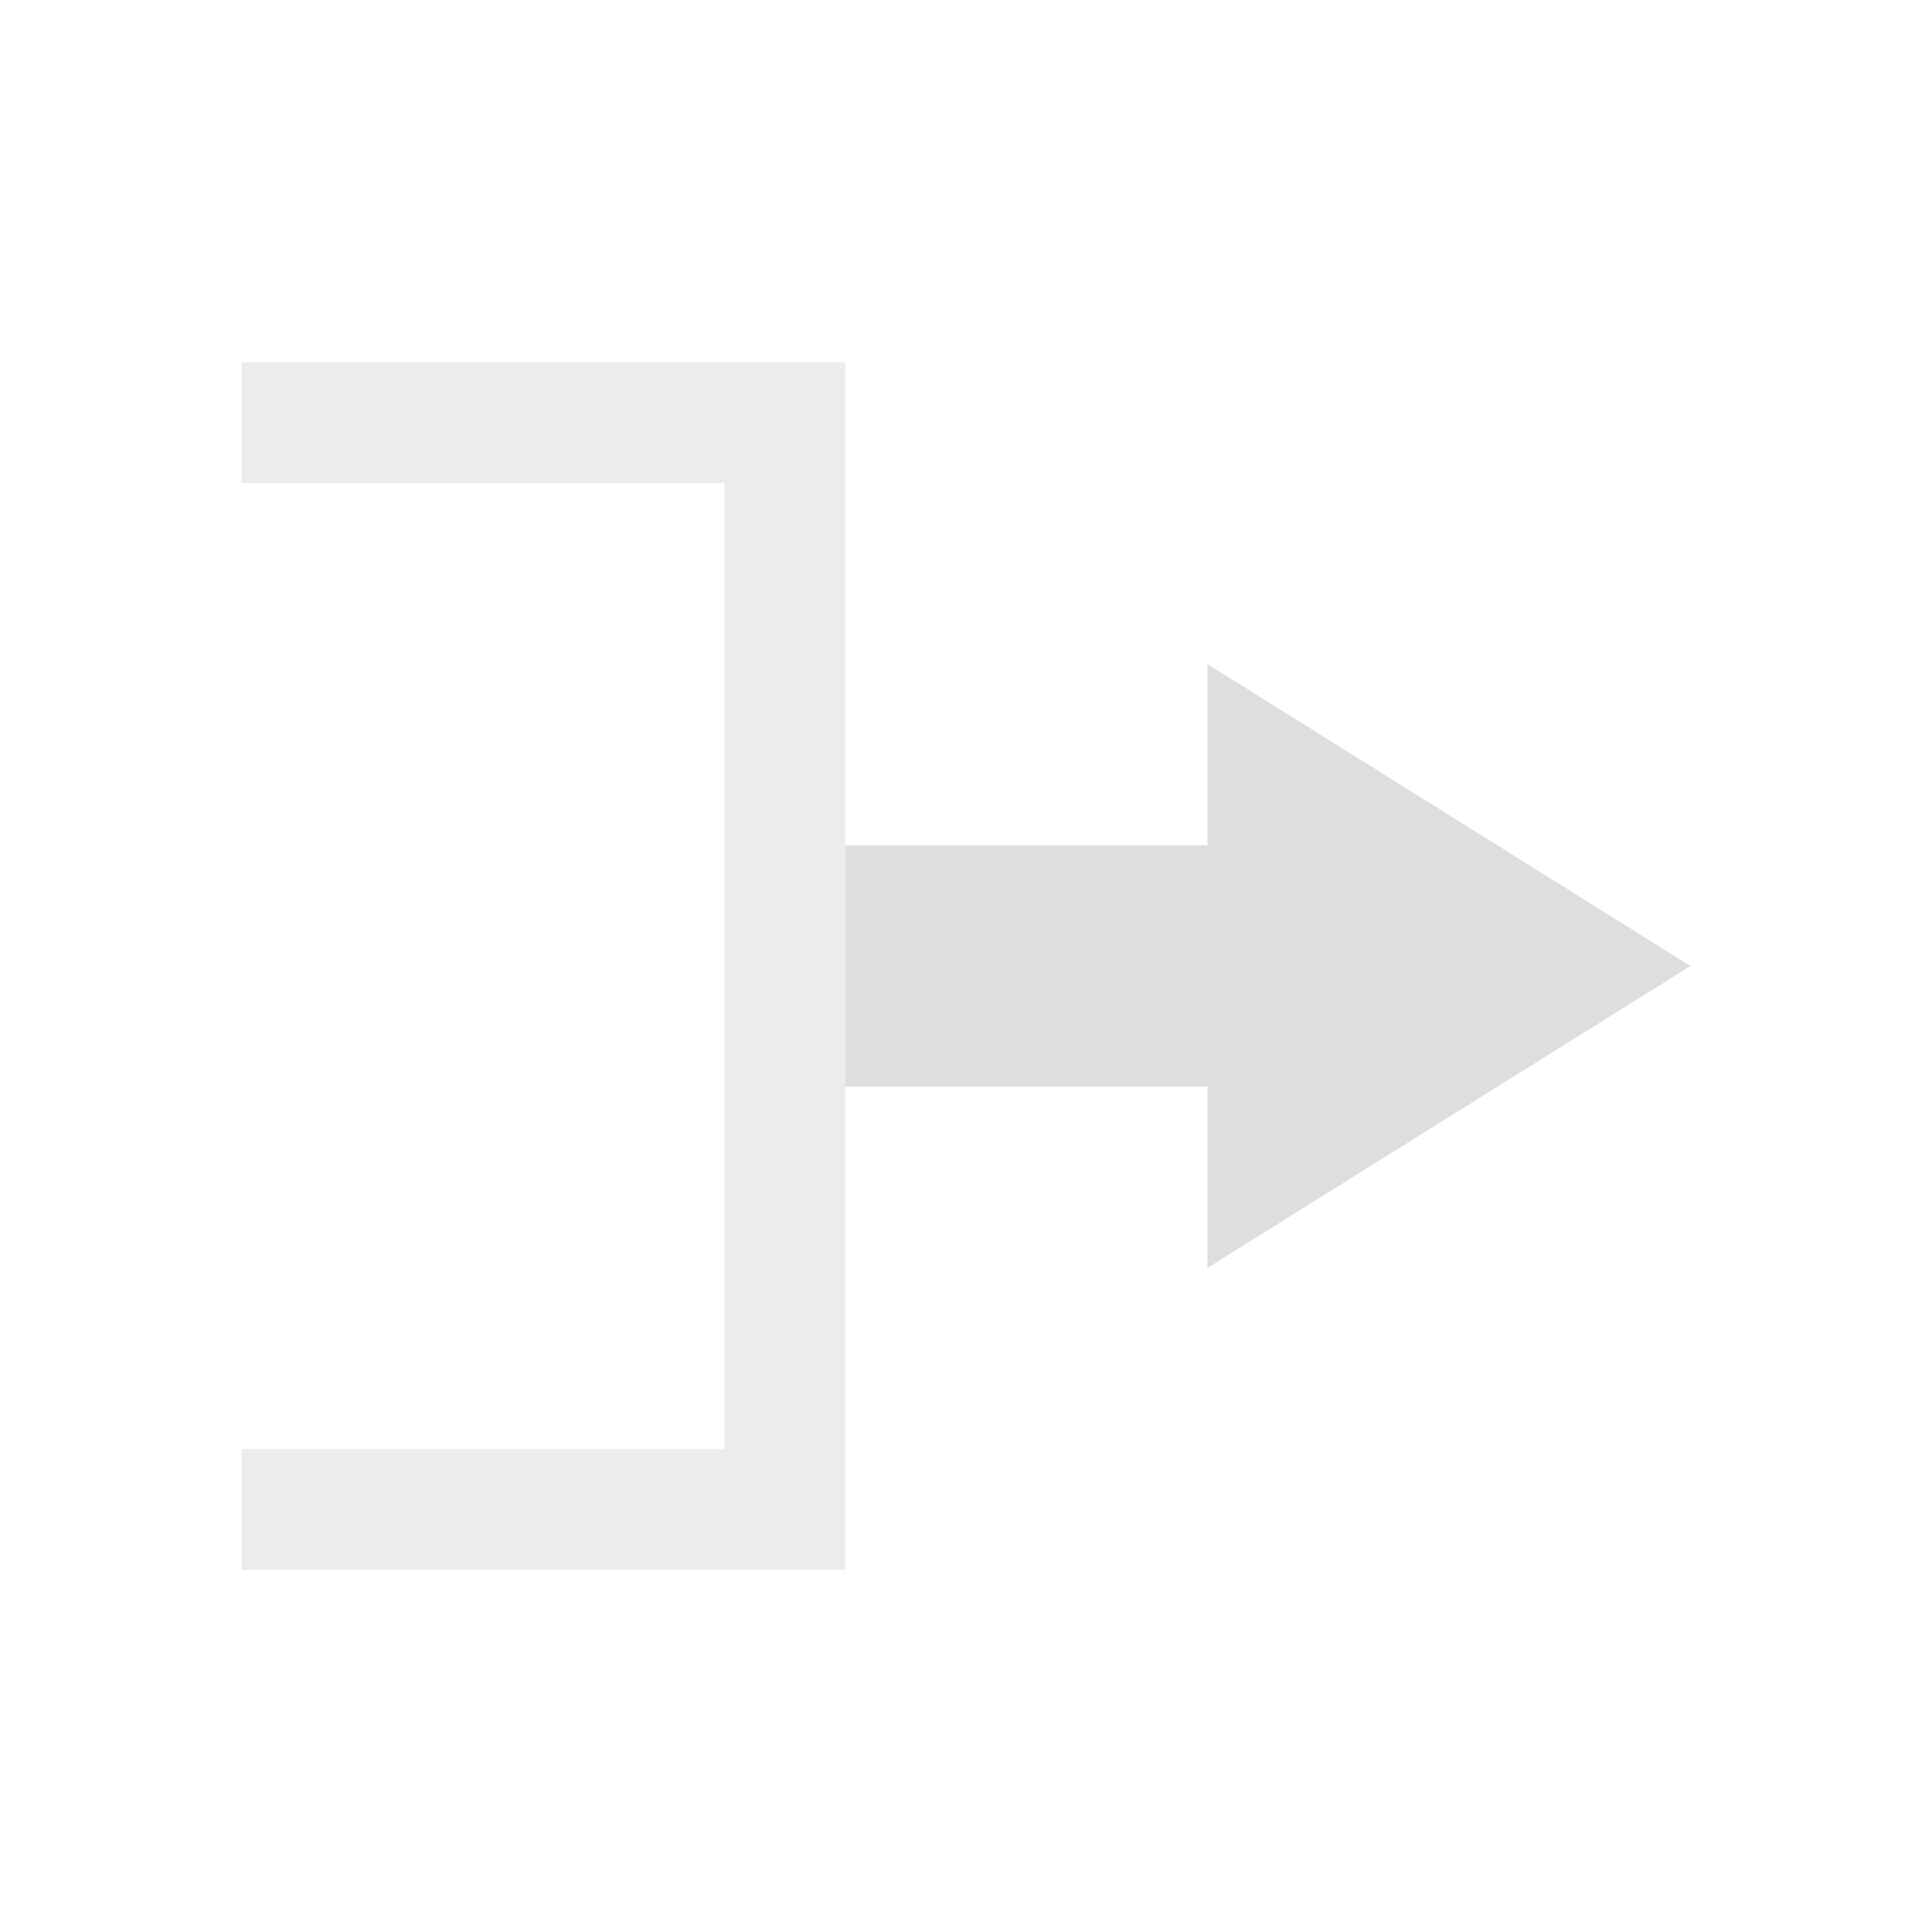 <?xml version="1.0" encoding="UTF-8" standalone="no"?>
<svg
   xmlns:dc="http://purl.org/dc/elements/1.1/"
   xmlns:cc="http://creativecommons.org/ns#"
   xmlns:rdf="http://www.w3.org/1999/02/22-rdf-syntax-ns#"
   xmlns:svg="http://www.w3.org/2000/svg"
   xmlns="http://www.w3.org/2000/svg"
   xmlns:sodipodi="http://sodipodi.sourceforge.net/DTD/sodipodi-0.dtd"
   xmlns:inkscape="http://www.inkscape.org/namespaces/inkscape"
   viewBox="0 0 22 22"
   version="1.1"
   id="svg6"
   sodipodi:docname="kr_combine.svg"
   inkscape:version="0.92+devel (9279f97481, 2017-09-04, custom)"
   width="22"
   height="22">
  <sodipodi:namedview
     pagecolor="#002466"
     bordercolor="#ffffff"
     inkscape:document-rotation="0"
     borderopacity="0.231"
     objecttolerance="10"
     gridtolerance="10"
     guidetolerance="10"
     inkscape:pageopacity="0"
     inkscape:pageshadow="2"
     inkscape:window-width="1920"
     inkscape:window-height="1025"
     id="namedview8"
     showgrid="false"
     borderlayer="true"
     inkscape:showpageshadow="false"
     inkscape:zoom="45.9375"
     inkscape:cx="7.967347"
     inkscape:cy="8.0000002"
     inkscape:window-x="0"
     inkscape:window-y="26"
     inkscape:window-maximized="1"
     inkscape:current-layer="svg6"
     inkscape:object-paths="true"
     inkscape:snap-page="true"
     inkscape:snap-grids="false"
     inkscape:snap-to-guides="false" />
  <defs
     id="defs3051">
    <style
       type="text/css"
       id="current-color-scheme">
      .ColorScheme-Text {
        color:#f2f2f2;
      }
      </style>
  </defs>
  <g
     id="g828"
     inkscape:label="#kr_combine"
     transform="scale(1.375)"
     style="stroke-width:0.727">
    <path
       inkscape:connector-curvature="0"
       style="fill:none;stroke:none;stroke-width:1.915;stroke-linecap:square"
       d="M -9.9999999e-8,-1.5e-7 H 16 V 16 H -9.9999999e-8 Z"
       id="rect830"
       inkscape:label="#boundary" />
    <path
       inkscape:label="#"
       inkscape:connector-curvature="0"
       id="rect817"
       d="m 2,3 v 1 h 4 v 8 H 2 v 1 H 7 V 3 Z"
       style="opacity:0.4;fill:#d0d0d0;stroke-width:1.915;stroke-linecap:square" />
    <path
       inkscape:label="#"
       inkscape:connector-curvature="0"
       id="path824"
       d="M 14,8 10,5.5 V 7 H 7 V 9 H 10 V 10.5 Z"
       style="opacity:0.7;fill:#d0d0d0;stroke:none;stroke-width:0.727px;stroke-linecap:butt;stroke-linejoin:miter;stroke-opacity:1" />
  </g>
</svg>
